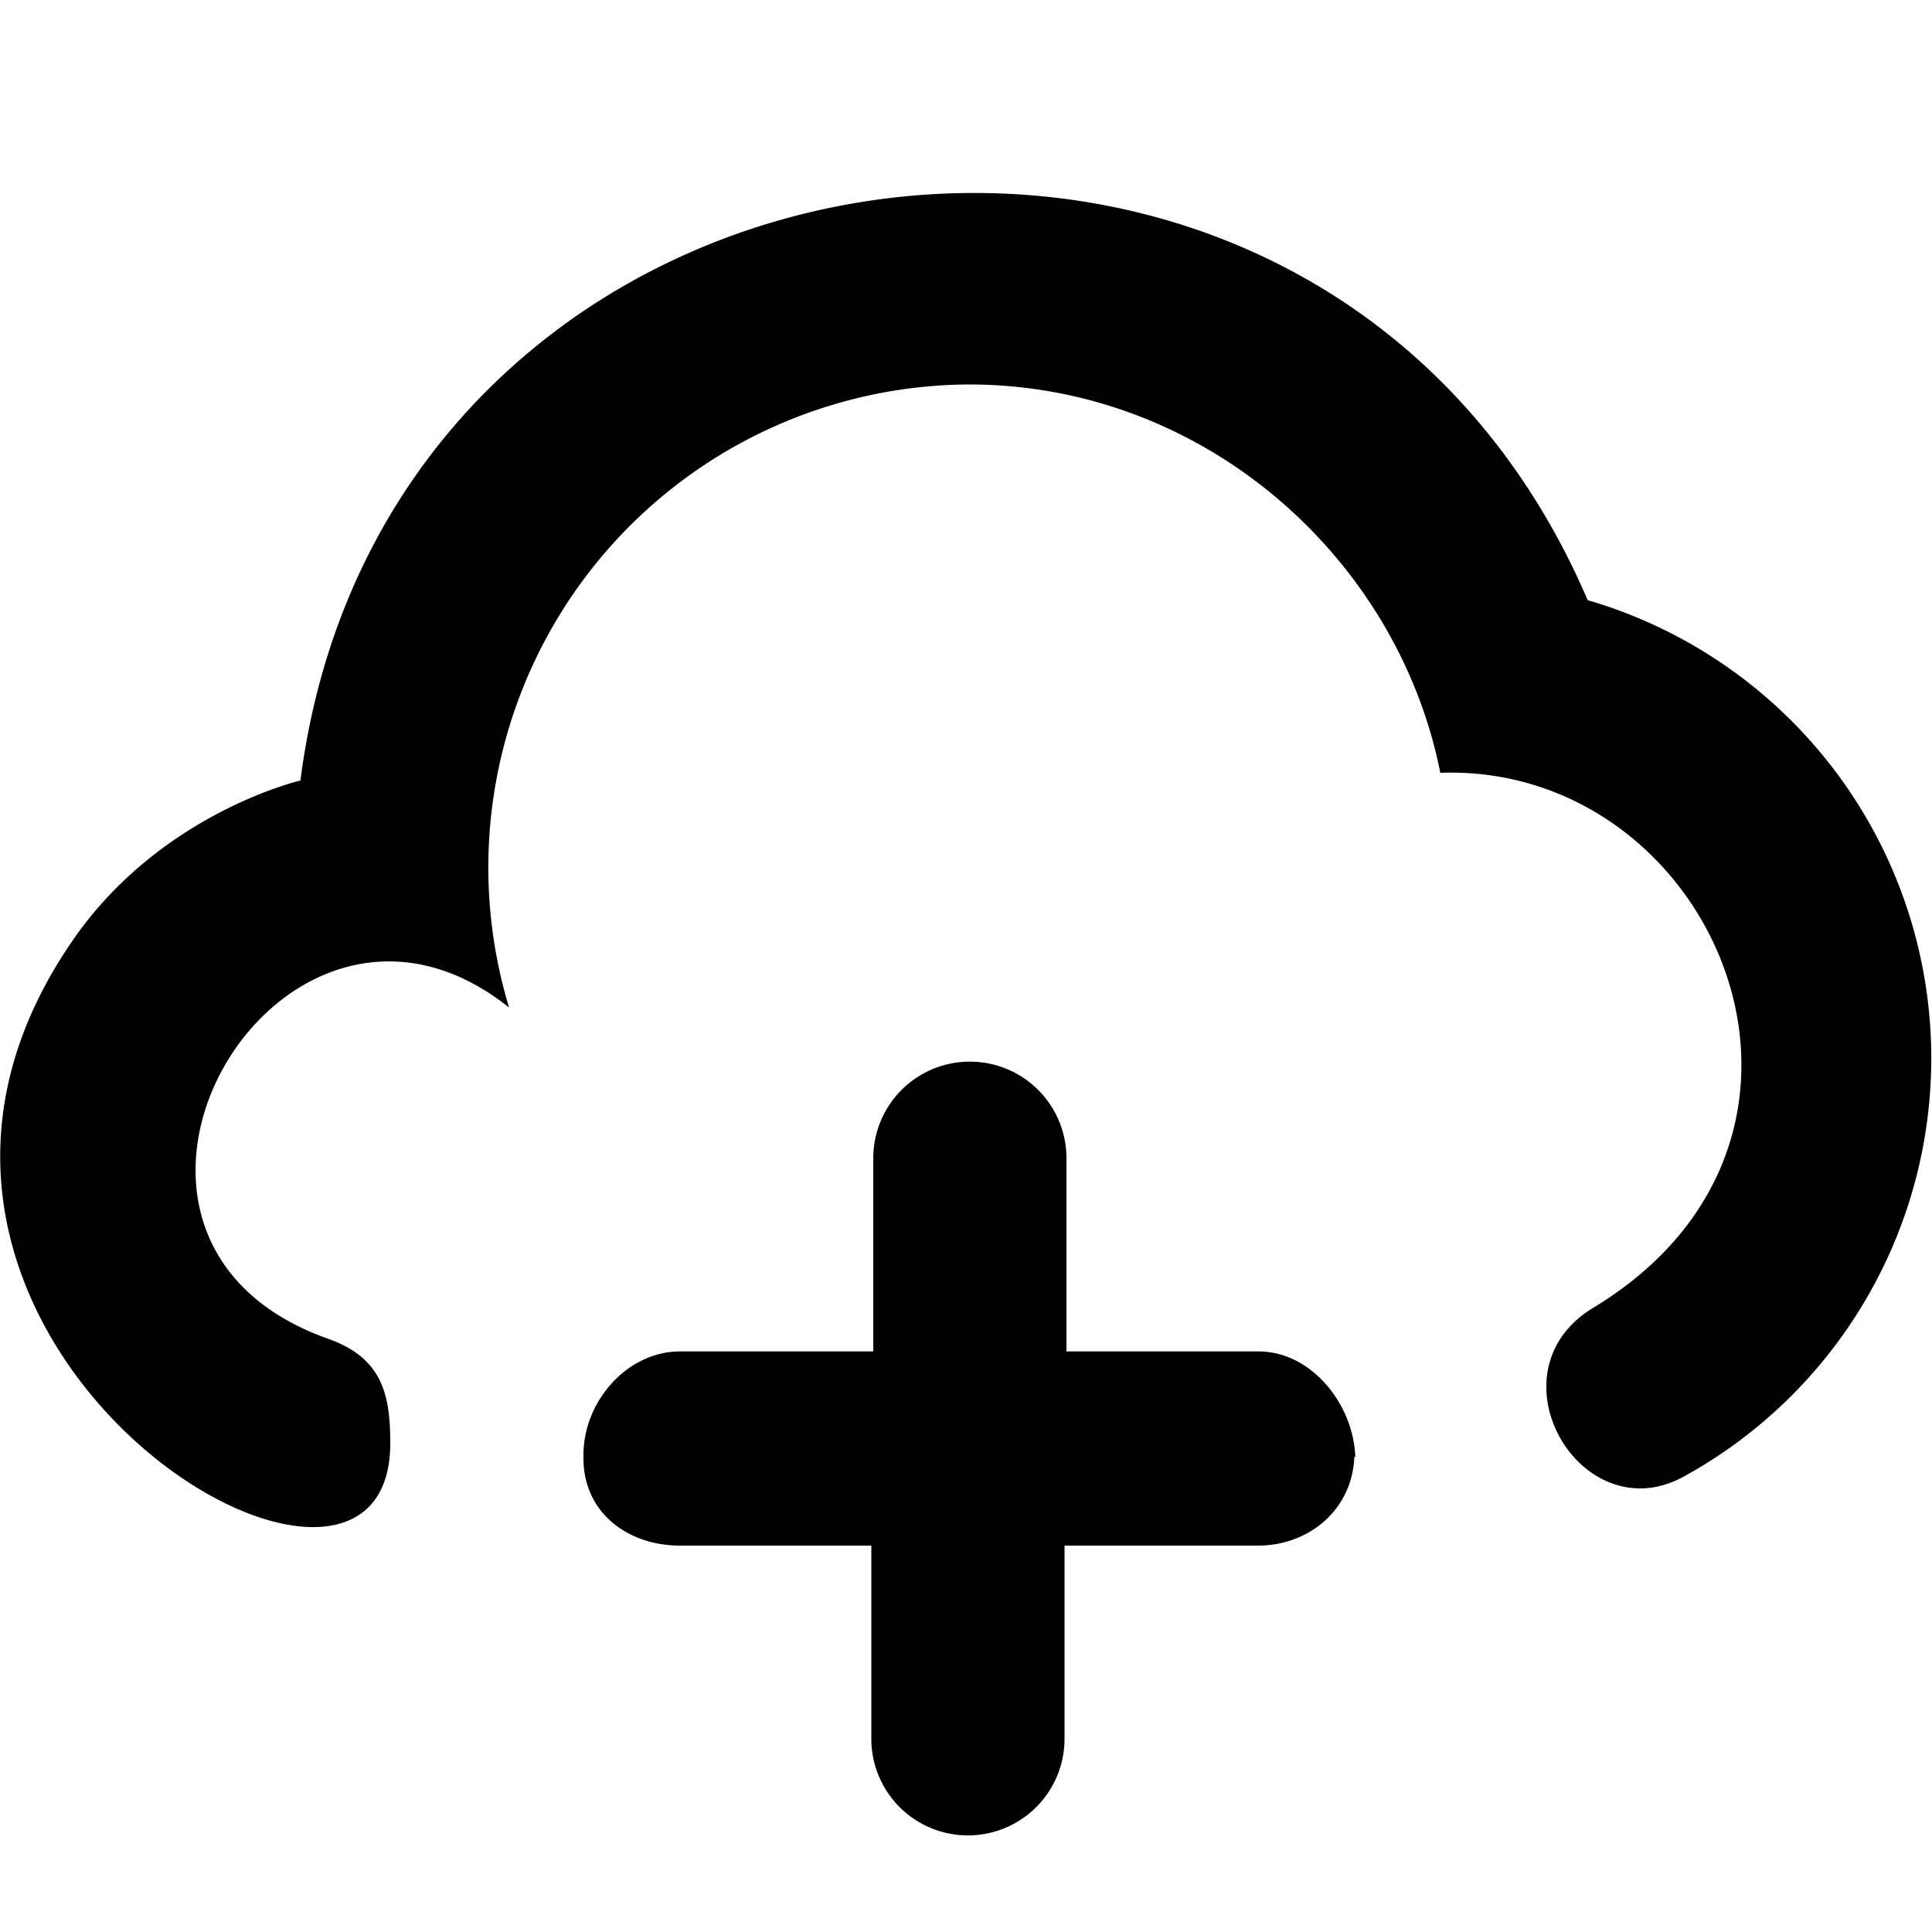<svg xmlns="http://www.w3.org/2000/svg" viewBox="0 0 20 20">
  <path fill="currentColor" d="M16.46 6.22c-.03 0-.03-.03-.03-.02C13.63-.3 4.01 1.06 3.11 8.08c0 0-1.43.33-2.34 1.63-2.88 4.12 3.27 7.84 3.27 5.23 0-.5-.08-.88-.64-1.08-3-1.06-.5-5.32 1.87-3.43a5 5 0 014.76-6.45c2.44 0 4.44 1.8 4.88 4.02 2.84-.1 4.51 3.77 1.58 5.54-1.1.67-.12 2.34.95 1.74a4.94 4.94 0 00-.98-9.06m-2.44 8.88v-.04.04m0-.02c-.02.54-.46.92-1 .92h-2v2a1 1 0 11-2 0v-2H7.04c-.55 0-1-.35-1-.9v-.04c0-.55.45-1.07 1-1.07h2v-2a1 1 0 112 0v2h1.99c.54 0 .98.54 1 1.09" />
</svg>
